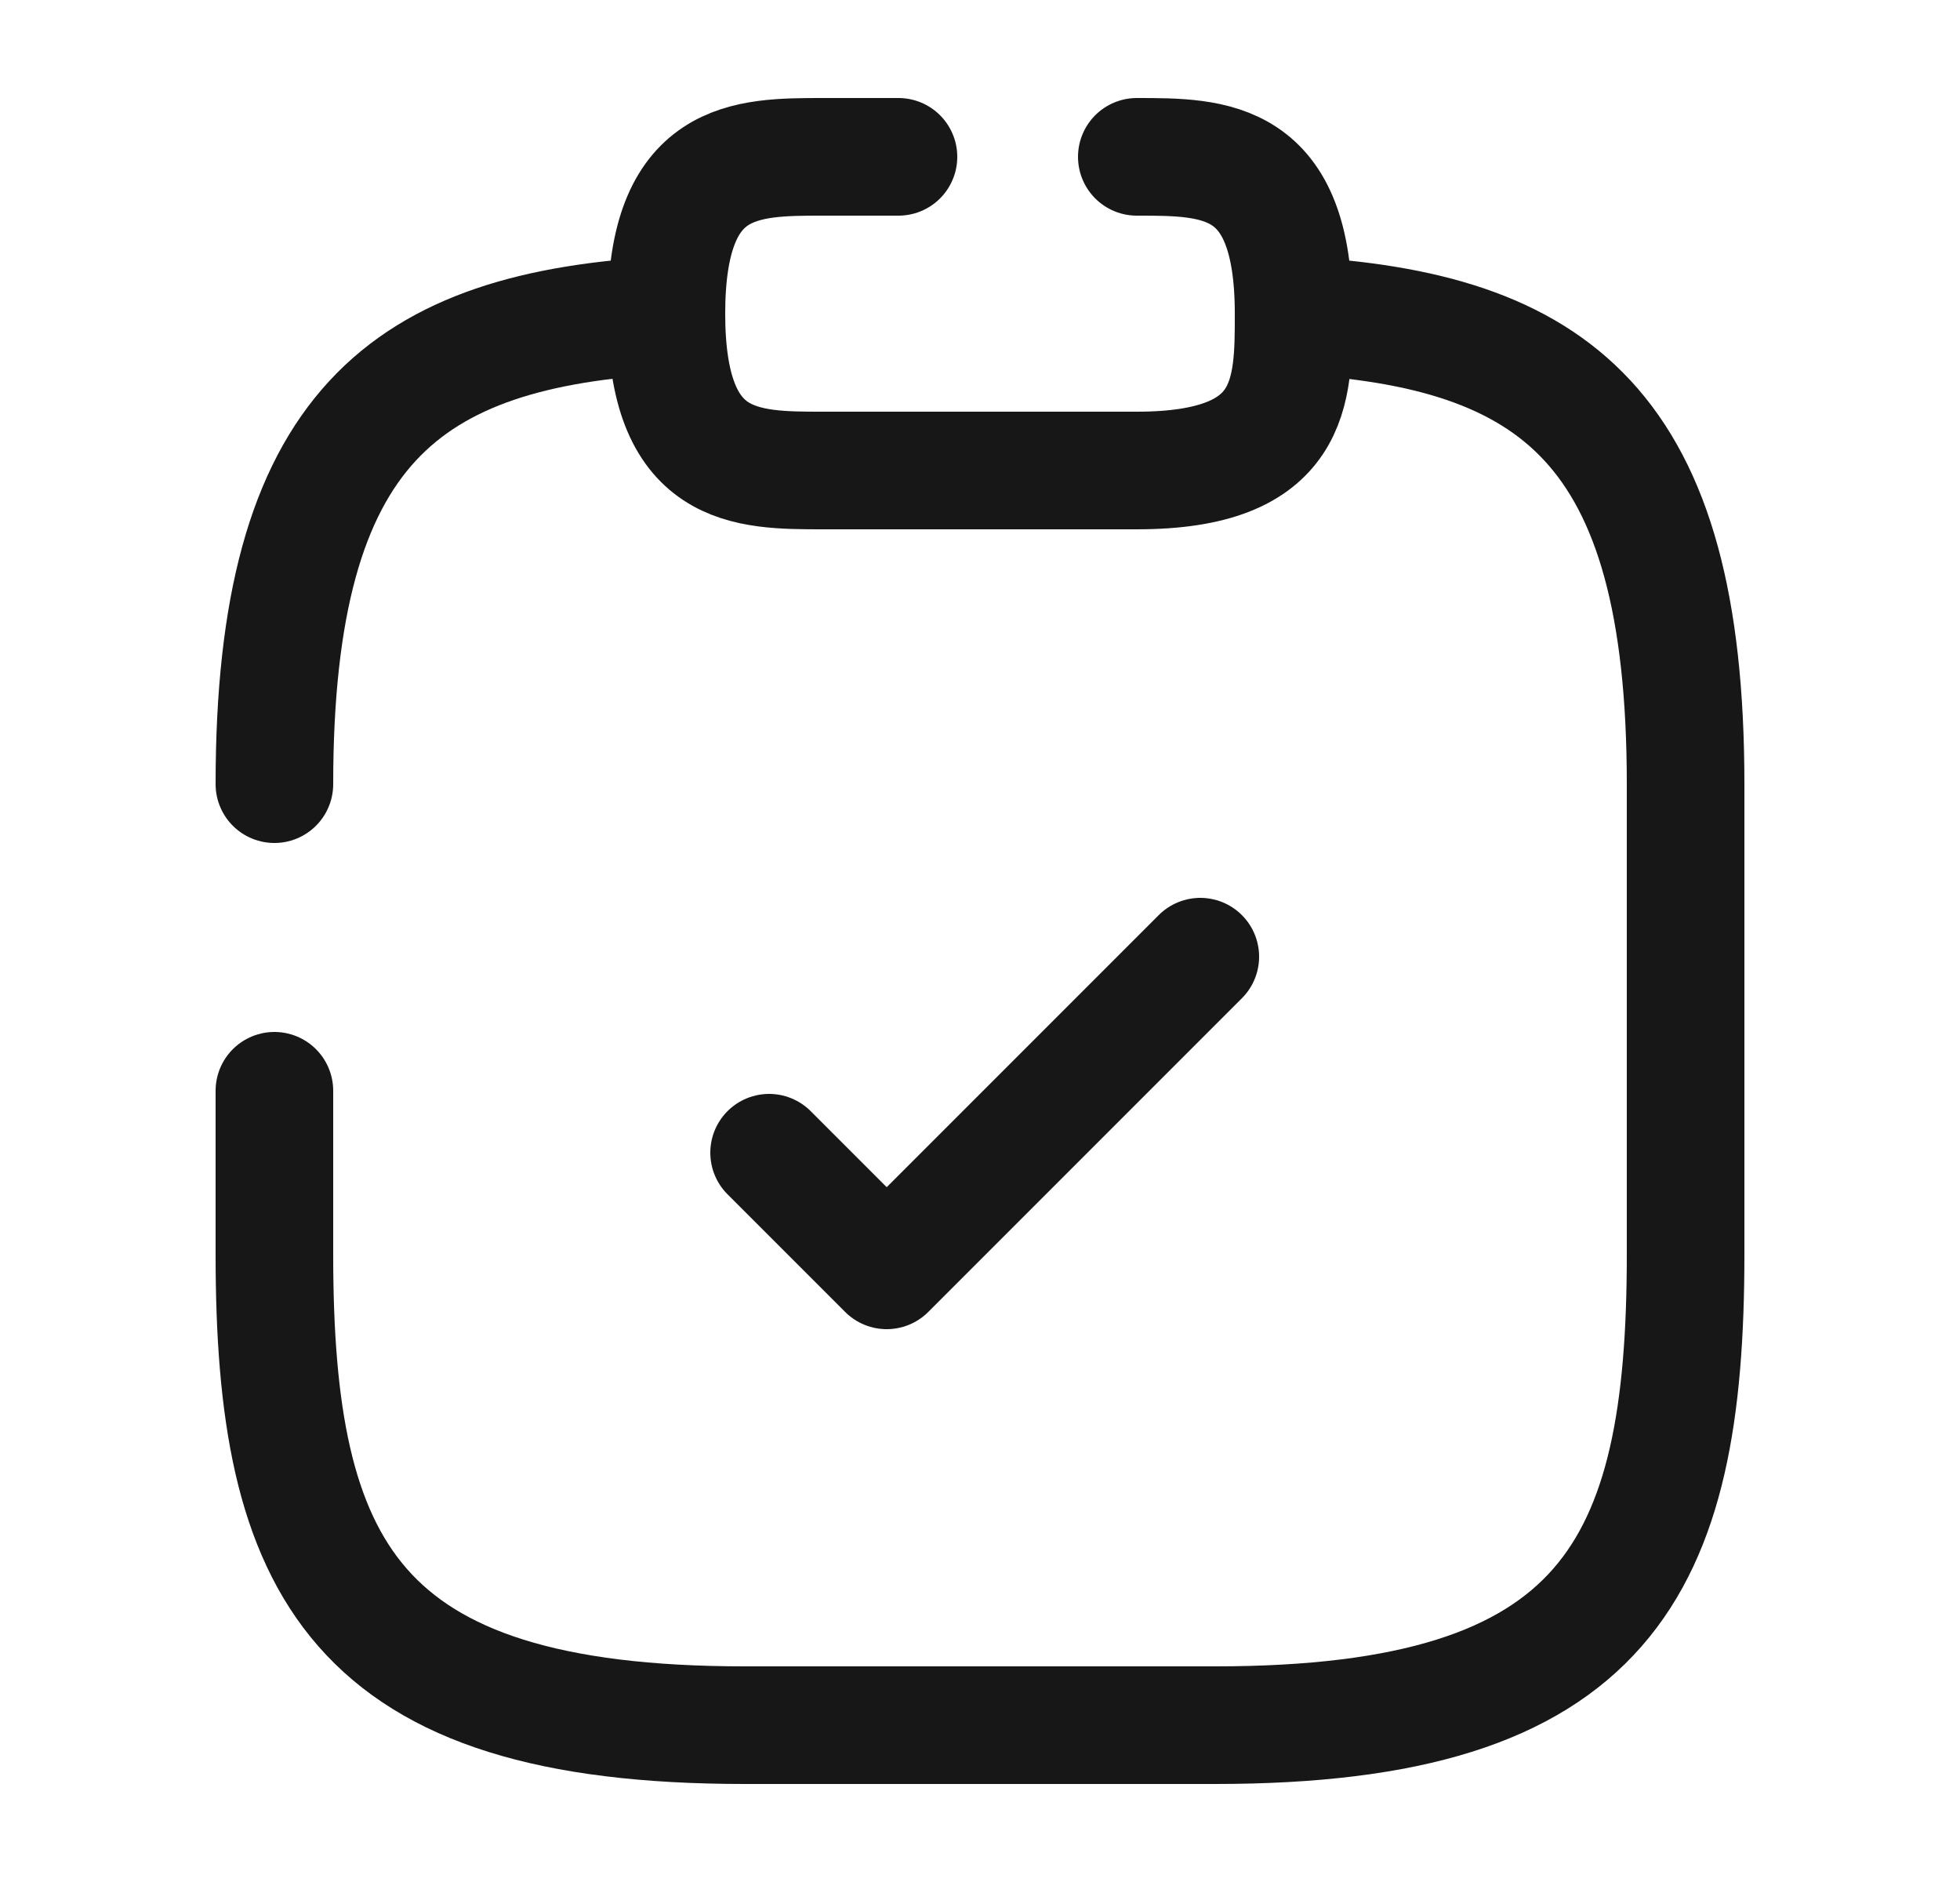 <svg width="25" height="24" viewBox="0 0 25 24" fill="none" xmlns="http://www.w3.org/2000/svg">
<path d="M9.81 14.7L11.31 16.2L15.31 12.2" stroke="#171717" stroke-width="1.5" stroke-linecap="round" stroke-linejoin="round"/>
<path d="M11.46 2H10.5C9.5 2 8.5 2 8.5 4C8.5 6 9.5 6 10.5 6H14.5C16.5 6 16.5 5 16.5 4C16.5 2 15.5 2 14.5 2" stroke="#171717" stroke-width="1.5" stroke-miterlimit="10" stroke-linecap="round" stroke-linejoin="round"/>
<path d="M3.5 10C3.5 5.44 5.17 4.2 8.5 4.02" stroke="#171717" stroke-width="1.5" stroke-miterlimit="10" stroke-linecap="round" stroke-linejoin="round"/>
<path d="M16.5 4.02C19.83 4.2 21.5 5.43 21.5 10V16C21.5 20 20.5 22 15.5 22H9.5C4.5 22 3.5 20 3.5 16V13.91" stroke="#171717" stroke-width="1.5" stroke-miterlimit="10" stroke-linecap="round" stroke-linejoin="round"/>
</svg>
